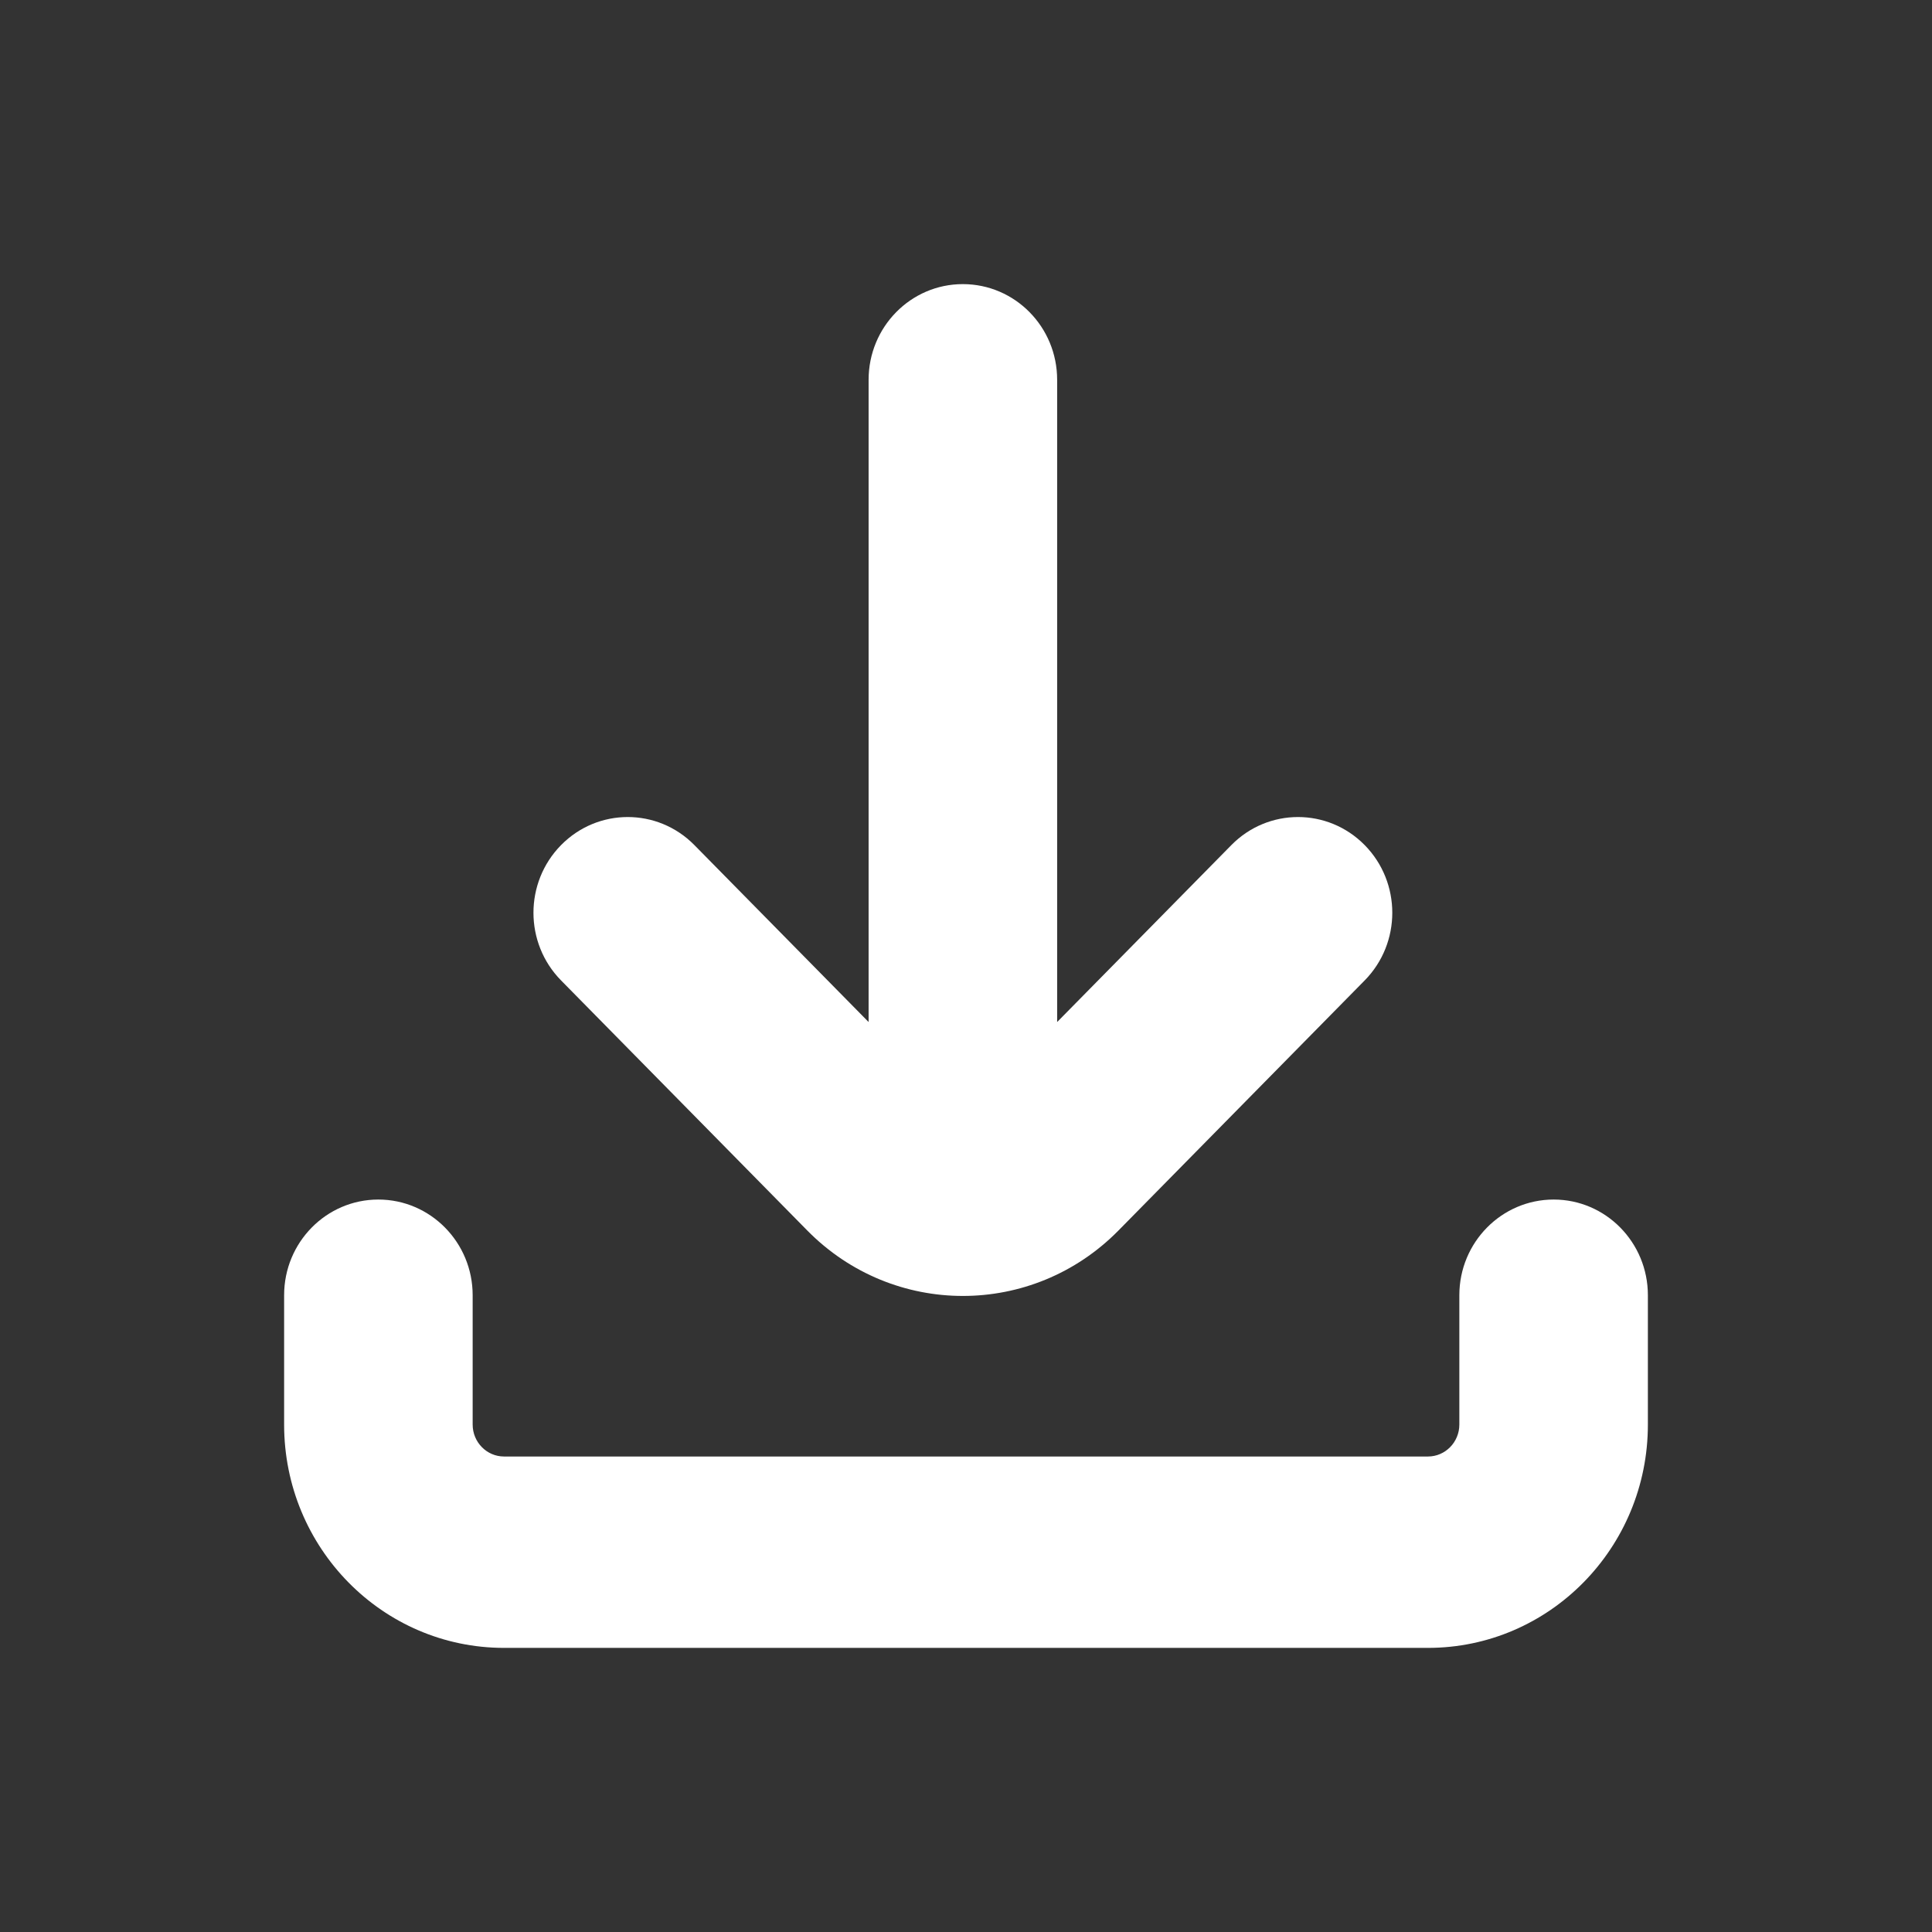 <svg width="17" height="17" viewBox="0 0 17 17" fill="none" xmlns="http://www.w3.org/2000/svg">
<rect x="0" y="0" width="17" height="17" fill="#333333" stroke="none"/>
<g id="Icon pack Variants">
<path id="Union" fill-rule="evenodd" clip-rule="evenodd" d="M2.5 11.397C2.5 10.932 2.871 10.555 3.329 10.555C3.787 10.555 4.159 10.932 4.159 11.397V12.535C4.159 12.69 4.283 12.816 4.435 12.816H12.565C12.717 12.816 12.841 12.69 12.841 12.535V11.397C12.841 10.932 13.213 10.555 13.671 10.555C14.129 10.555 14.5 10.932 14.5 11.397V12.535C14.5 13.62 13.633 14.5 12.565 14.5H4.435C3.366 14.5 2.5 13.62 2.5 12.535V11.397ZM6.11 7.436L7.643 8.993L7.643 3.342C7.643 2.877 8.014 2.5 8.472 2.5C8.931 2.5 9.302 2.877 9.302 3.342L9.302 8.993L10.835 7.436C11.159 7.107 11.684 7.107 12.008 7.436C12.332 7.765 12.332 8.298 12.008 8.627L9.841 10.828C9.085 11.595 7.86 11.595 7.104 10.828L4.937 8.627C4.613 8.298 4.613 7.765 4.937 7.436C5.261 7.107 5.786 7.107 6.11 7.436Z" fill="white"/>
</g>
</svg>
